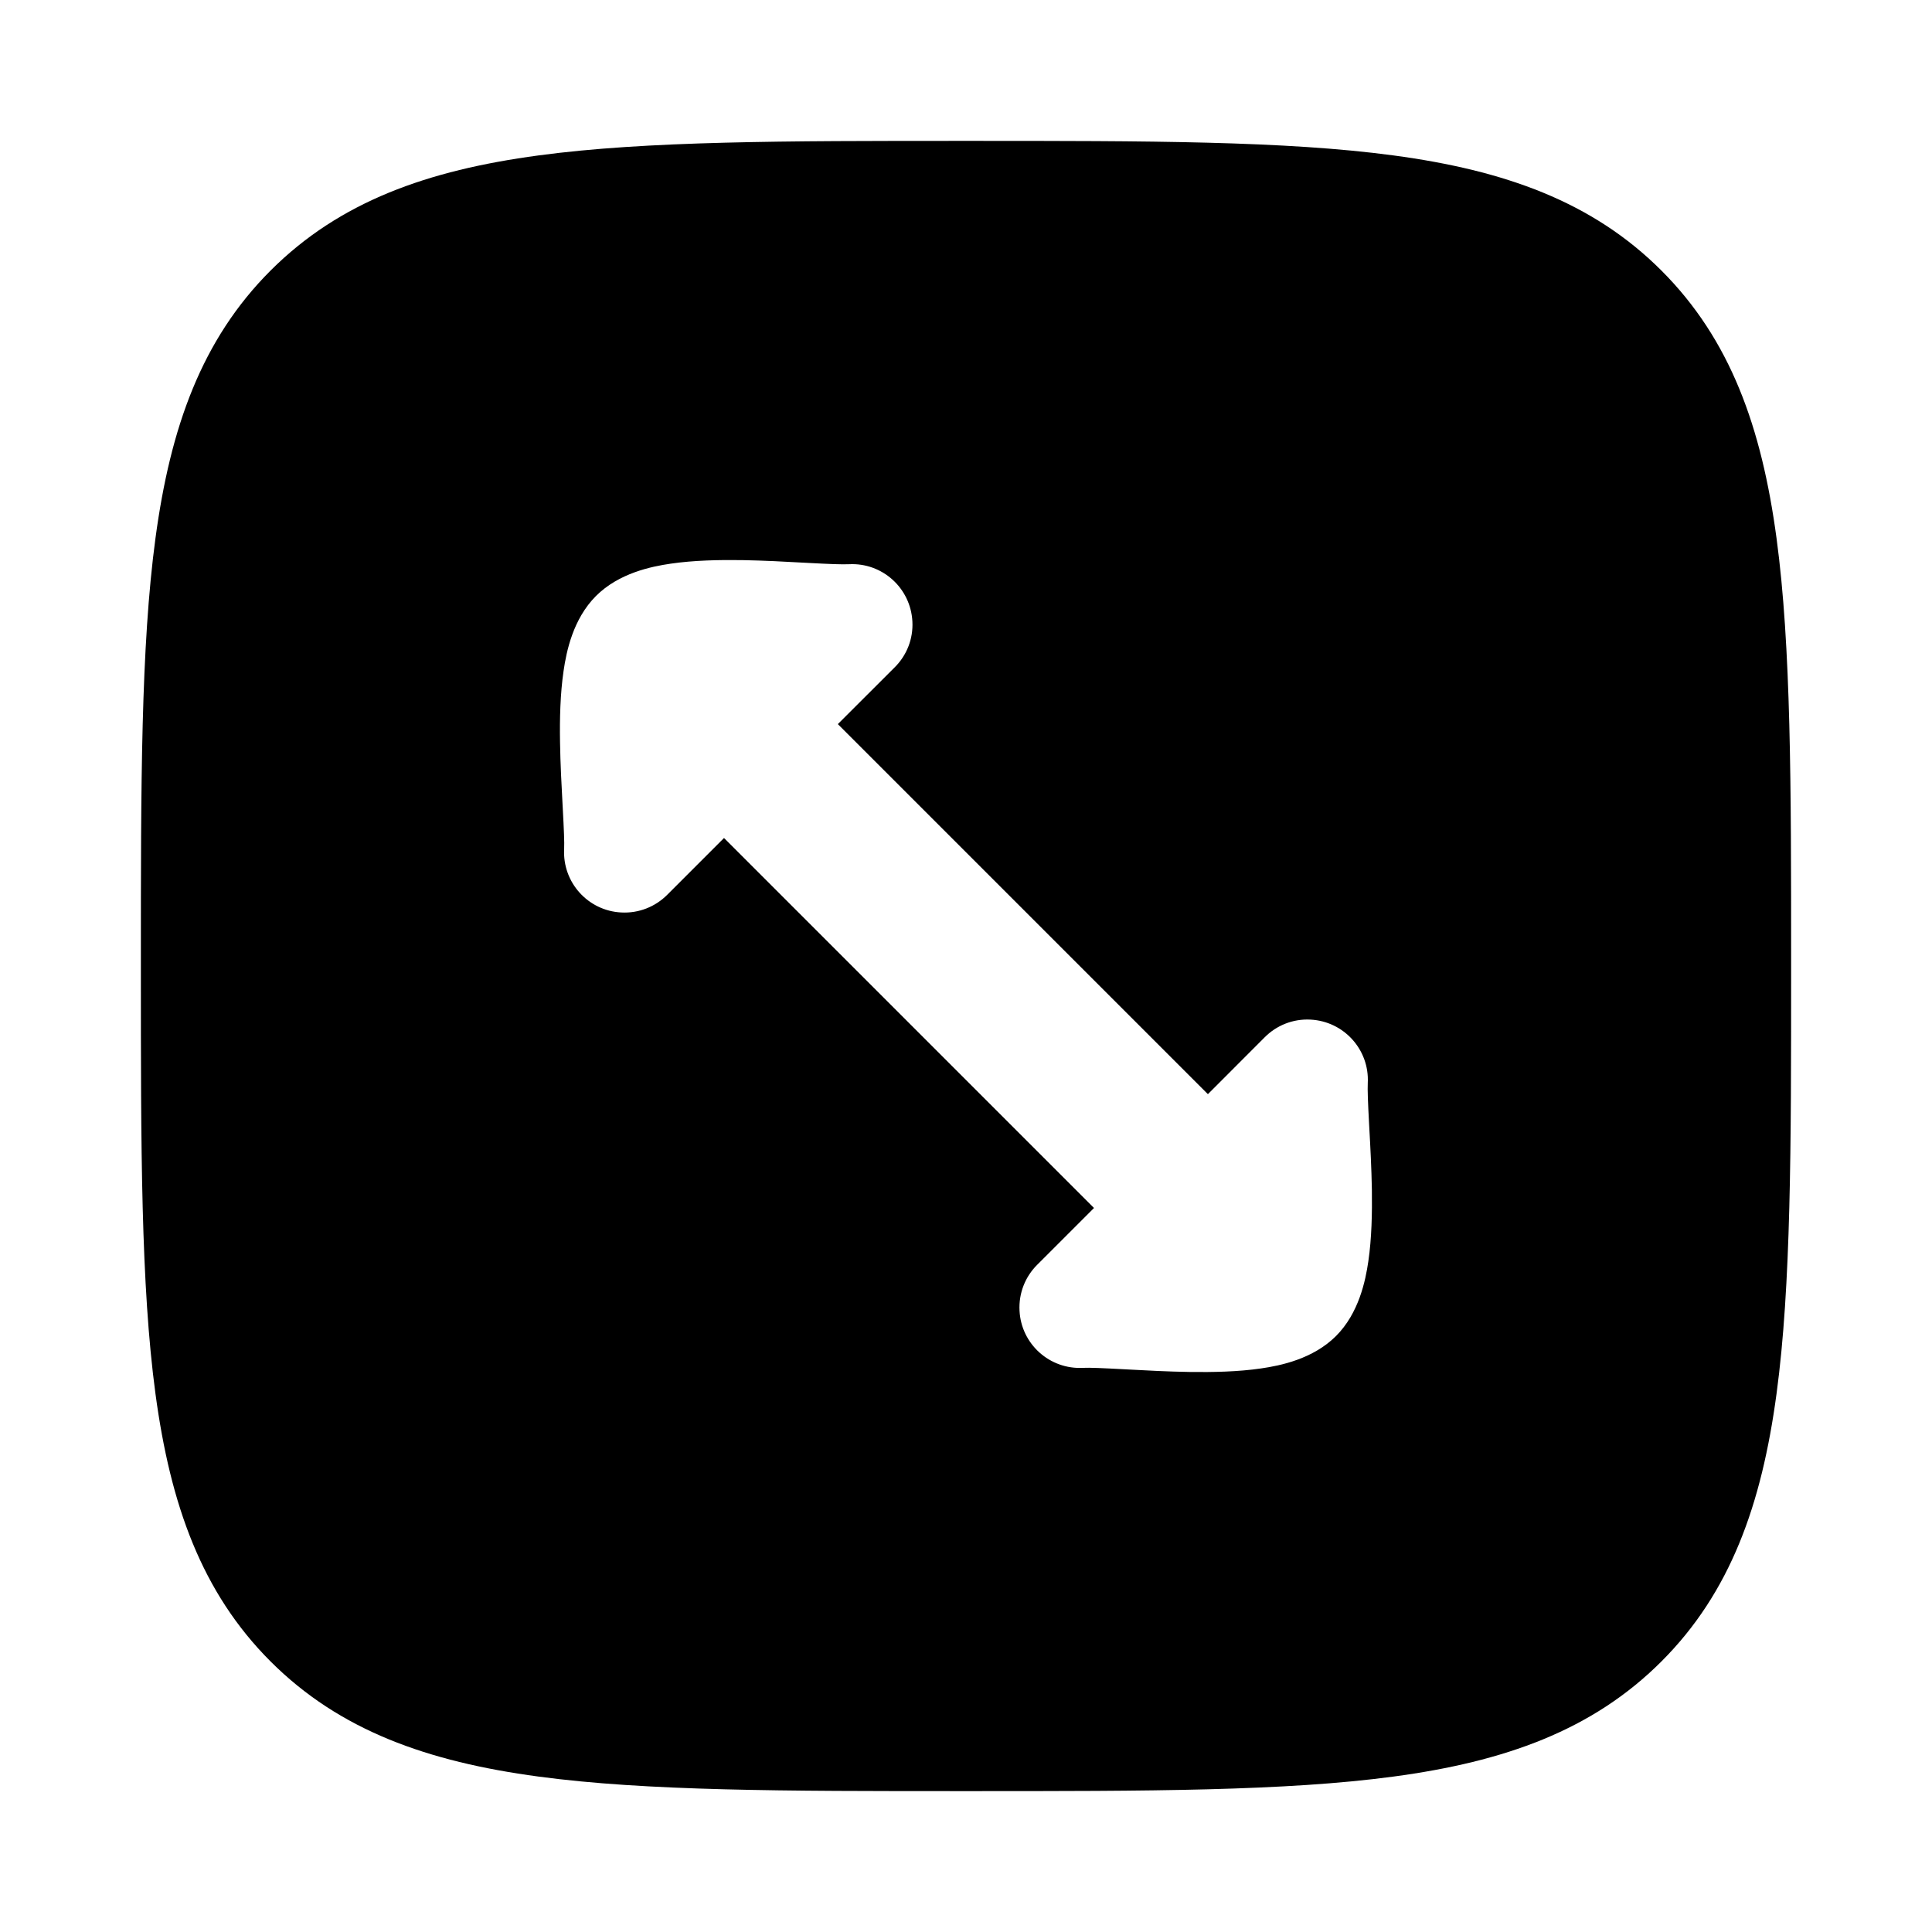 <svg width="24" height="24" viewBox="0 0 24 24" xmlns="http://www.w3.org/2000/svg">
    <path fill-rule="evenodd" clip-rule="evenodd" d="M6.688 1.931C8.031 1.75 9.752 1.75 11.943 1.75H12.057C14.248 1.75 15.969 1.75 17.312 1.931C18.689 2.116 19.781 2.503 20.639 3.361C21.497 4.219 21.884 5.311 22.069 6.688C22.25 8.031 22.25 9.752 22.25 11.943V12.057C22.25 14.248 22.25 15.969 22.069 17.312C21.884 18.689 21.497 19.781 20.639 20.639C19.781 21.497 18.689 21.884 17.312 22.069C15.969 22.25 14.248 22.25 12.057 22.25H12.057H11.943H11.943C9.752 22.25 8.031 22.25 6.688 22.069C5.311 21.884 4.219 21.497 3.361 20.639C2.503 19.781 2.116 18.689 1.931 17.312C1.75 15.969 1.75 14.248 1.75 12.057V12.057V11.943V11.943C1.75 9.752 1.75 8.031 1.931 6.688C2.116 5.311 2.503 4.219 3.361 3.361C4.219 2.503 5.311 2.116 6.688 1.931ZM10.546 7.009C10.96 6.987 11.312 7.305 11.334 7.719C11.346 7.94 11.261 8.143 11.116 8.288L10.408 8.995L15.005 13.592L15.712 12.884C15.857 12.739 16.06 12.654 16.281 12.666C16.695 12.688 17.013 13.04 16.991 13.454C16.987 13.537 16.993 13.697 17.007 13.956L17.01 14.013C17.023 14.239 17.037 14.51 17.042 14.778C17.046 15.066 17.04 15.382 16.998 15.668C16.963 15.909 16.881 16.312 16.596 16.597C16.31 16.882 15.908 16.964 15.666 16.999C15.381 17.041 15.064 17.047 14.777 17.043C14.509 17.039 14.238 17.024 14.011 17.012L14.011 17.012L13.955 17.009C13.696 16.995 13.536 16.988 13.453 16.992C13.039 17.014 12.686 16.696 12.665 16.283C12.653 16.062 12.738 15.858 12.883 15.713L13.59 15.006L8.994 10.41L8.287 11.117C8.142 11.262 7.938 11.347 7.717 11.335C7.304 11.314 6.986 10.961 7.008 10.547C7.012 10.464 7.005 10.304 6.991 10.045L6.988 9.989C6.976 9.762 6.961 9.491 6.957 9.223C6.952 8.936 6.959 8.619 7.001 8.334C7.036 8.092 7.118 7.69 7.403 7.404C7.688 7.119 8.091 7.037 8.332 7.002C8.618 6.96 8.935 6.954 9.222 6.958C9.49 6.963 9.76 6.977 9.987 6.99L10.044 6.993C10.303 7.007 10.463 7.013 10.546 7.009Z"/>
</svg>
